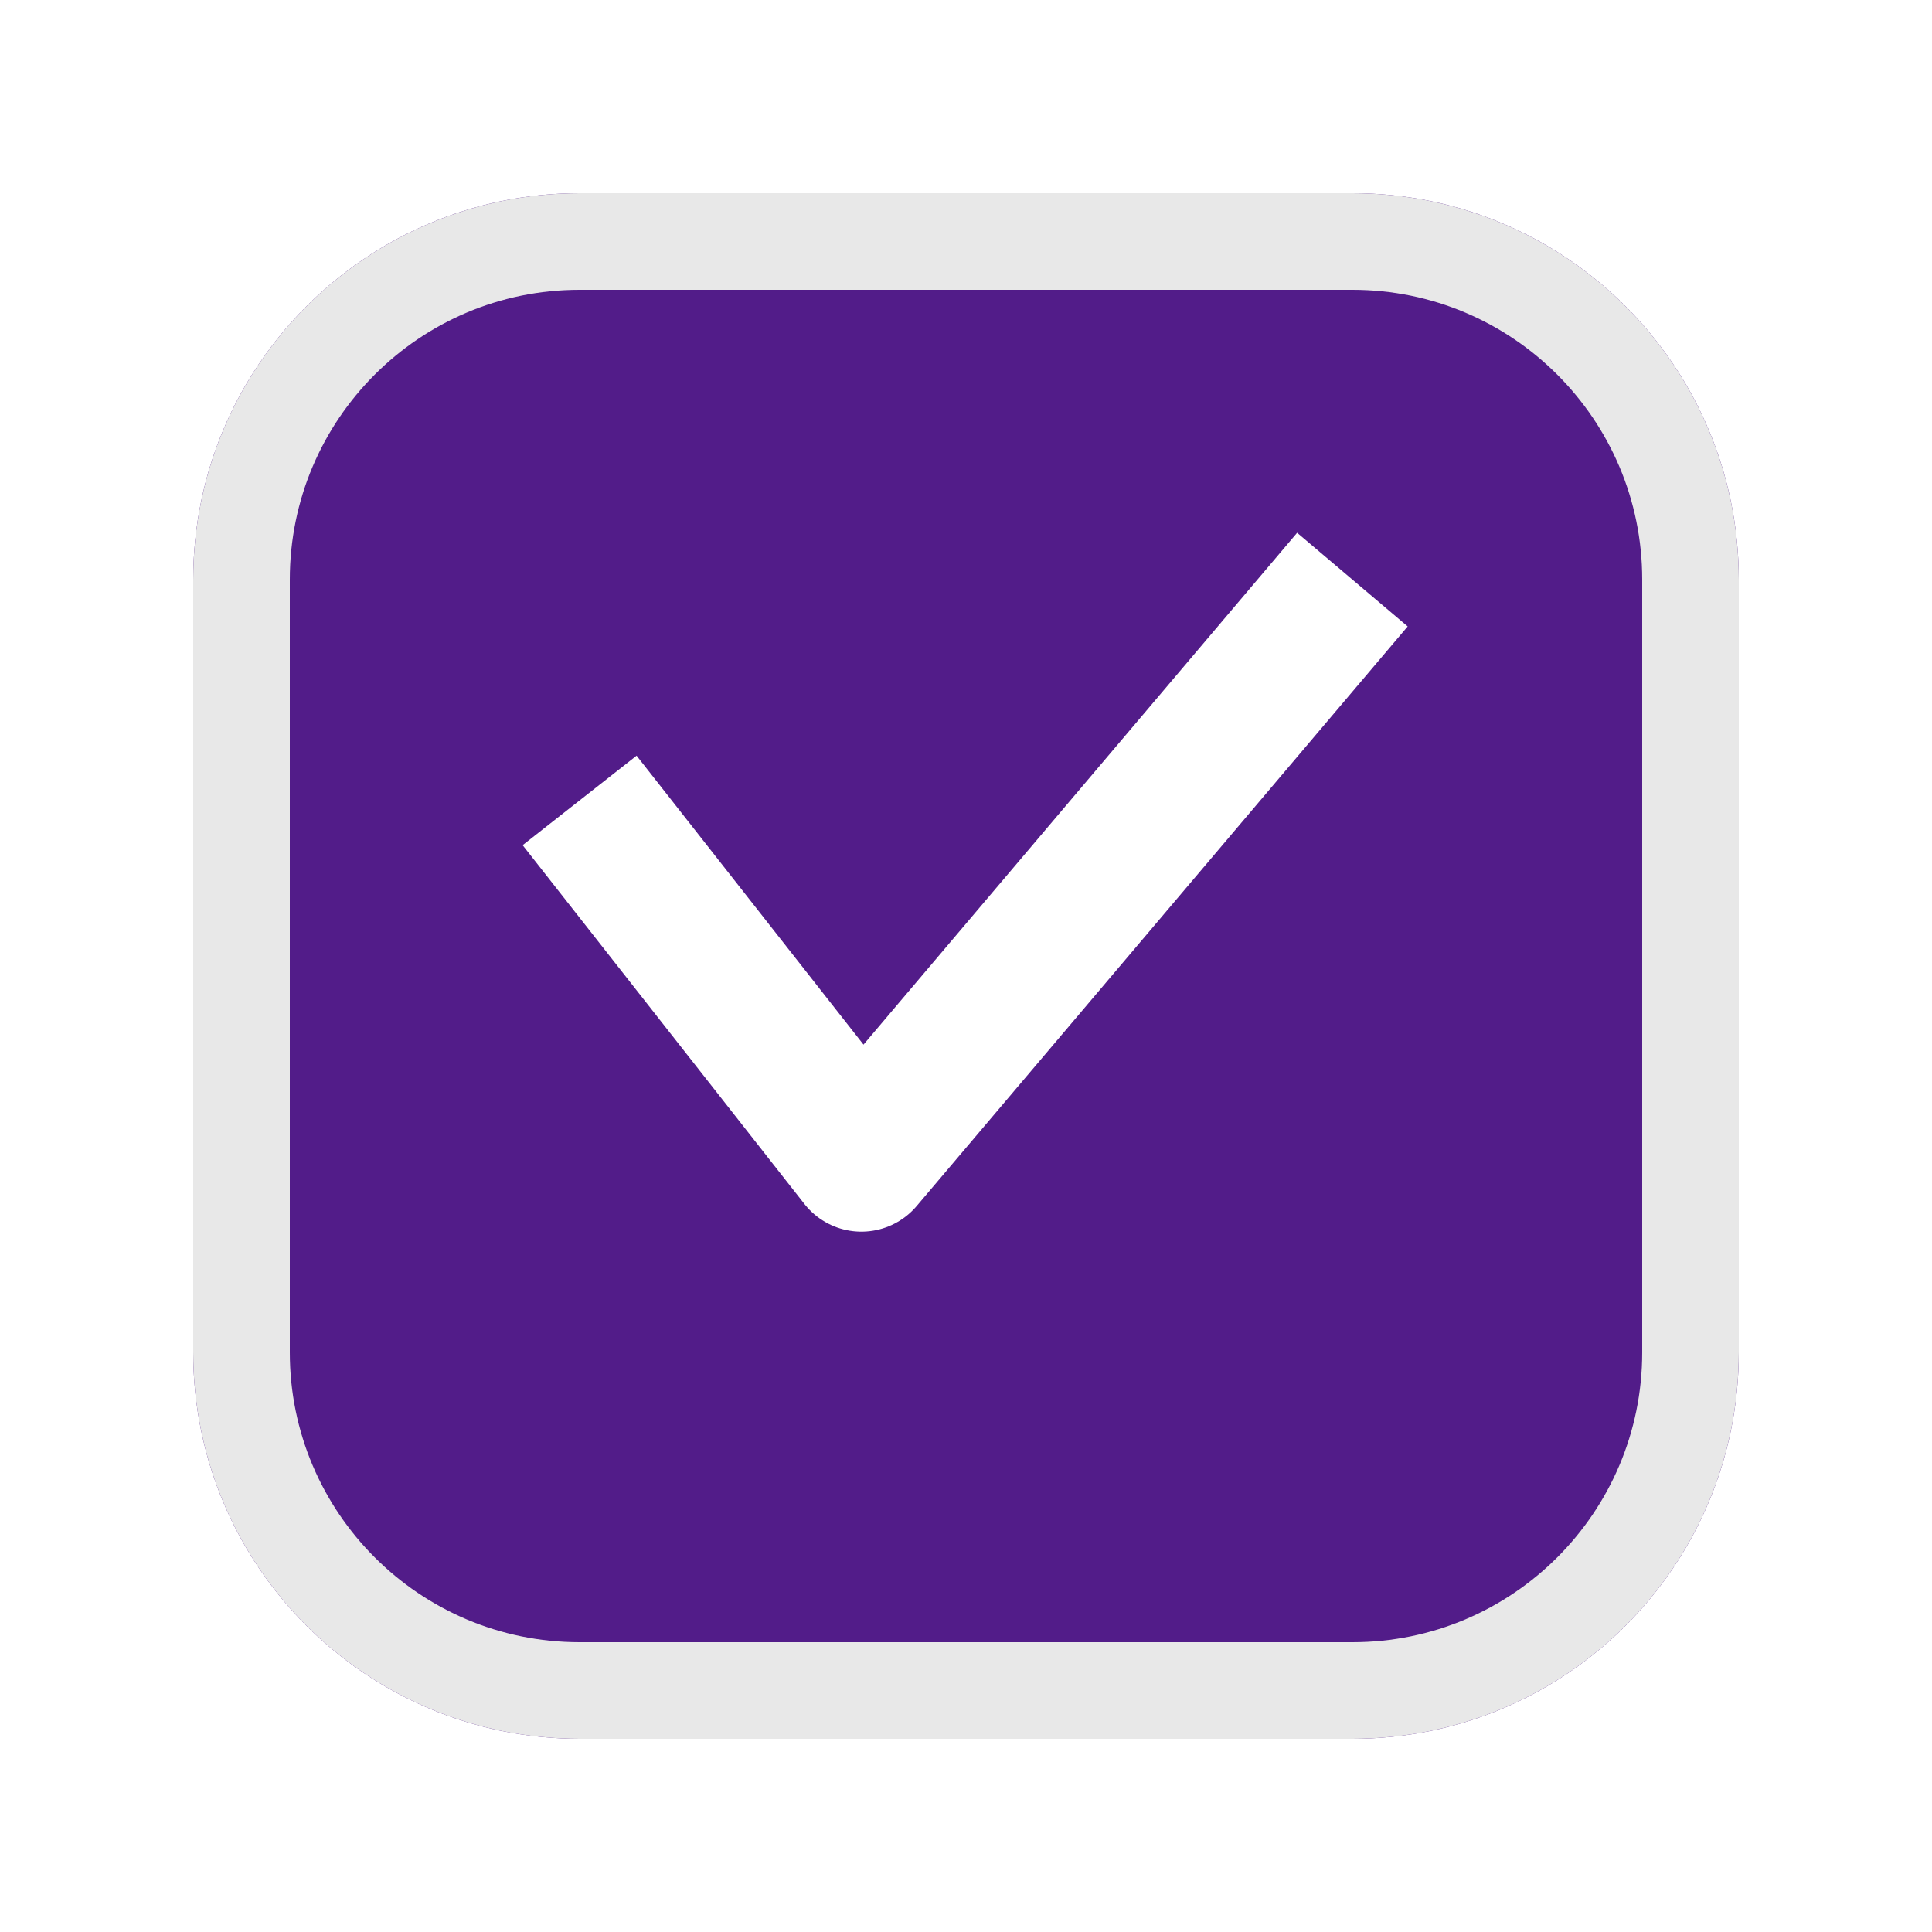 <svg width="20" height="20" viewBox="0 0 20 20" fill="none" xmlns="http://www.w3.org/2000/svg">
<g filter="url(#filter0_d_13305_9379)">
<path d="M2 5C2 2.791 3.791 1 6 1H14C16.209 1 18 2.791 18 5V13C18 15.209 16.209 17 14 17H6C3.791 17 2 15.209 2 13V5Z" fill="#521C89"/>
<path d="M6 1.5H14C15.933 1.5 17.5 3.067 17.5 5V13C17.5 14.933 15.933 16.5 14 16.5H6C4.067 16.5 2.5 14.933 2.5 13V5C2.5 3.067 4.067 1.5 6 1.5Z" stroke="#E8E8E8"/>
</g>
<path d="M6 8.286L8.917 12L14 6" stroke="white" stroke-width="1.5" stroke-linejoin="round"/>
<defs>
<filter id="filter0_d_13305_9379" x="0" y="0" width="20" height="20" filterUnits="userSpaceOnUse" color-interpolation-filters="sRGB">
<feFlood flood-opacity="0" result="BackgroundImageFix"/>
<feColorMatrix in="SourceAlpha" type="matrix" values="0 0 0 0 0 0 0 0 0 0 0 0 0 0 0 0 0 0 127 0" result="hardAlpha"/>
<feOffset dy="1"/>
<feGaussianBlur stdDeviation="1"/>
<feComposite in2="hardAlpha" operator="out"/>
<feColorMatrix type="matrix" values="0 0 0 0 0.078 0 0 0 0 0.082 0 0 0 0 0.102 0 0 0 0.05 0"/>
<feBlend mode="normal" in2="BackgroundImageFix" result="effect1_dropShadow_13305_9379"/>
<feBlend mode="normal" in="SourceGraphic" in2="effect1_dropShadow_13305_9379" result="shape"/>
</filter>
</defs>
</svg>
